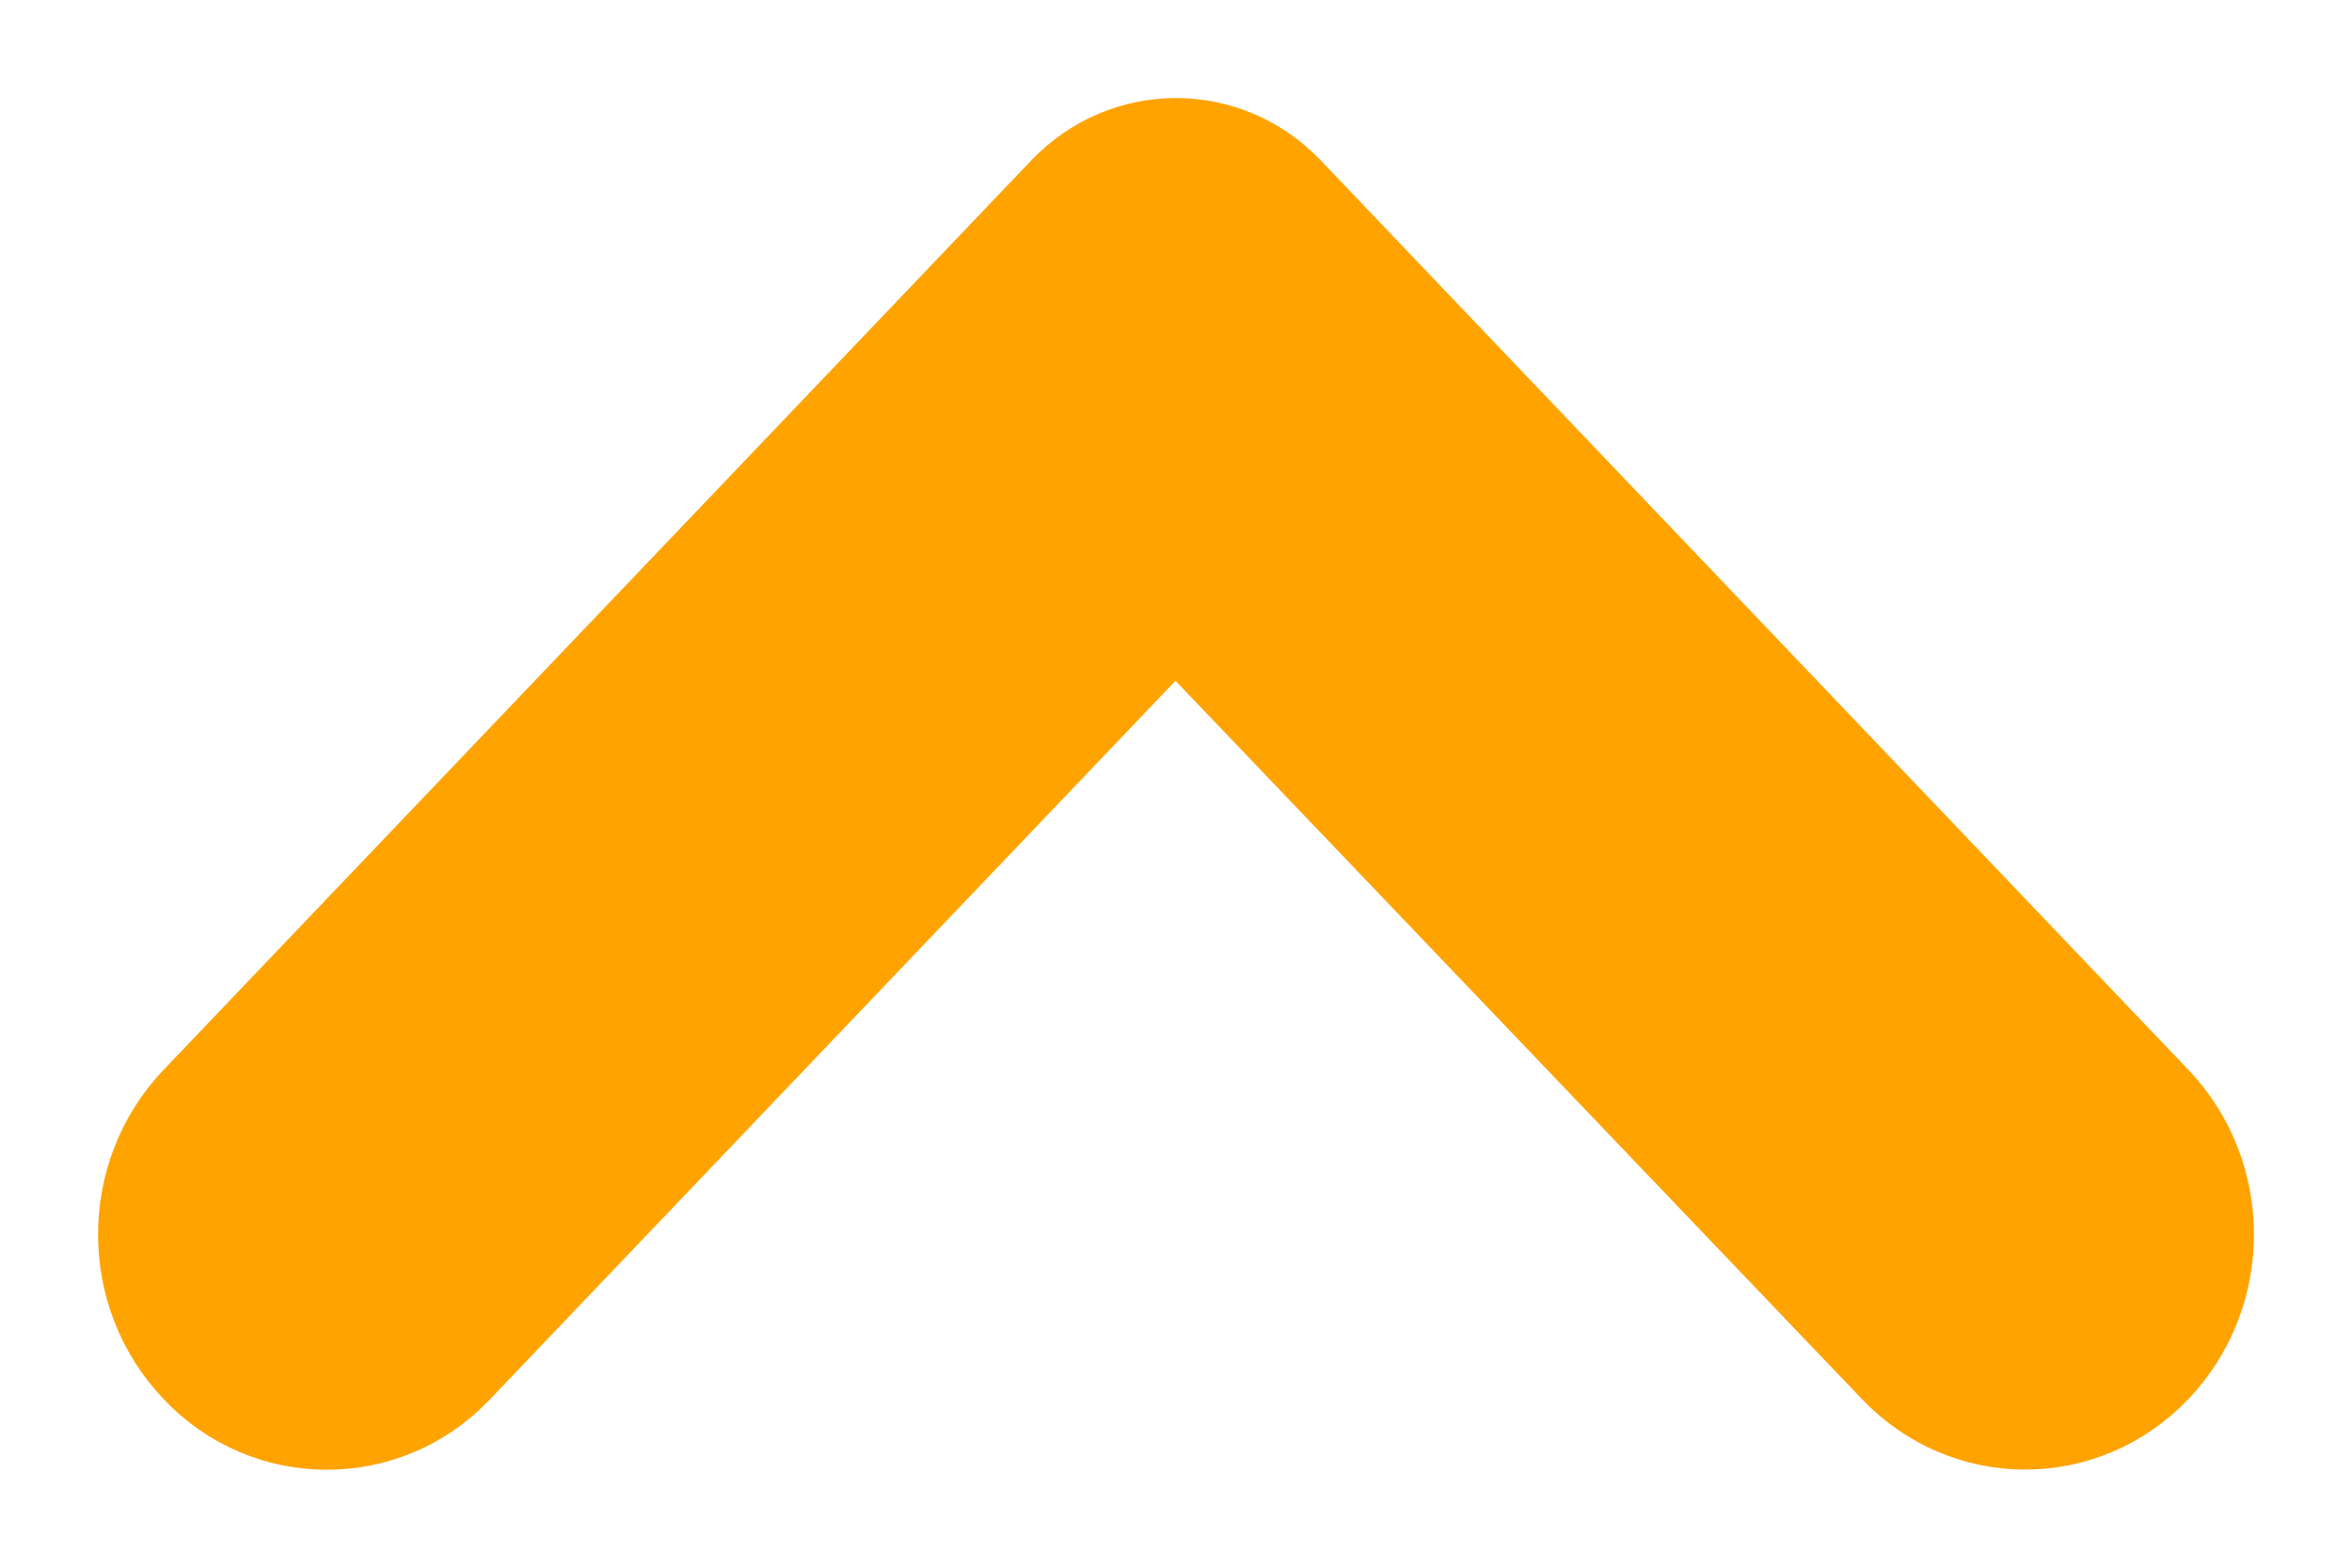 <svg width="12" height="8" viewBox="0 0 12 8" fill="none" xmlns="http://www.w3.org/2000/svg">
<path fill-rule="evenodd" clip-rule="evenodd" d="M1.196 6.794C0.935 6.52 0.935 6.079 1.196 5.805L5.624 1.163C5.832 0.946 6.168 0.946 6.376 1.163L10.804 5.805C11.065 6.079 11.065 6.52 10.804 6.794C10.543 7.068 10.122 7.068 9.861 6.794L5.997 2.75L2.134 6.8C1.878 7.068 1.452 7.068 1.196 6.794Z" fill="#FFA300" stroke="#FFA300"/>
</svg>
